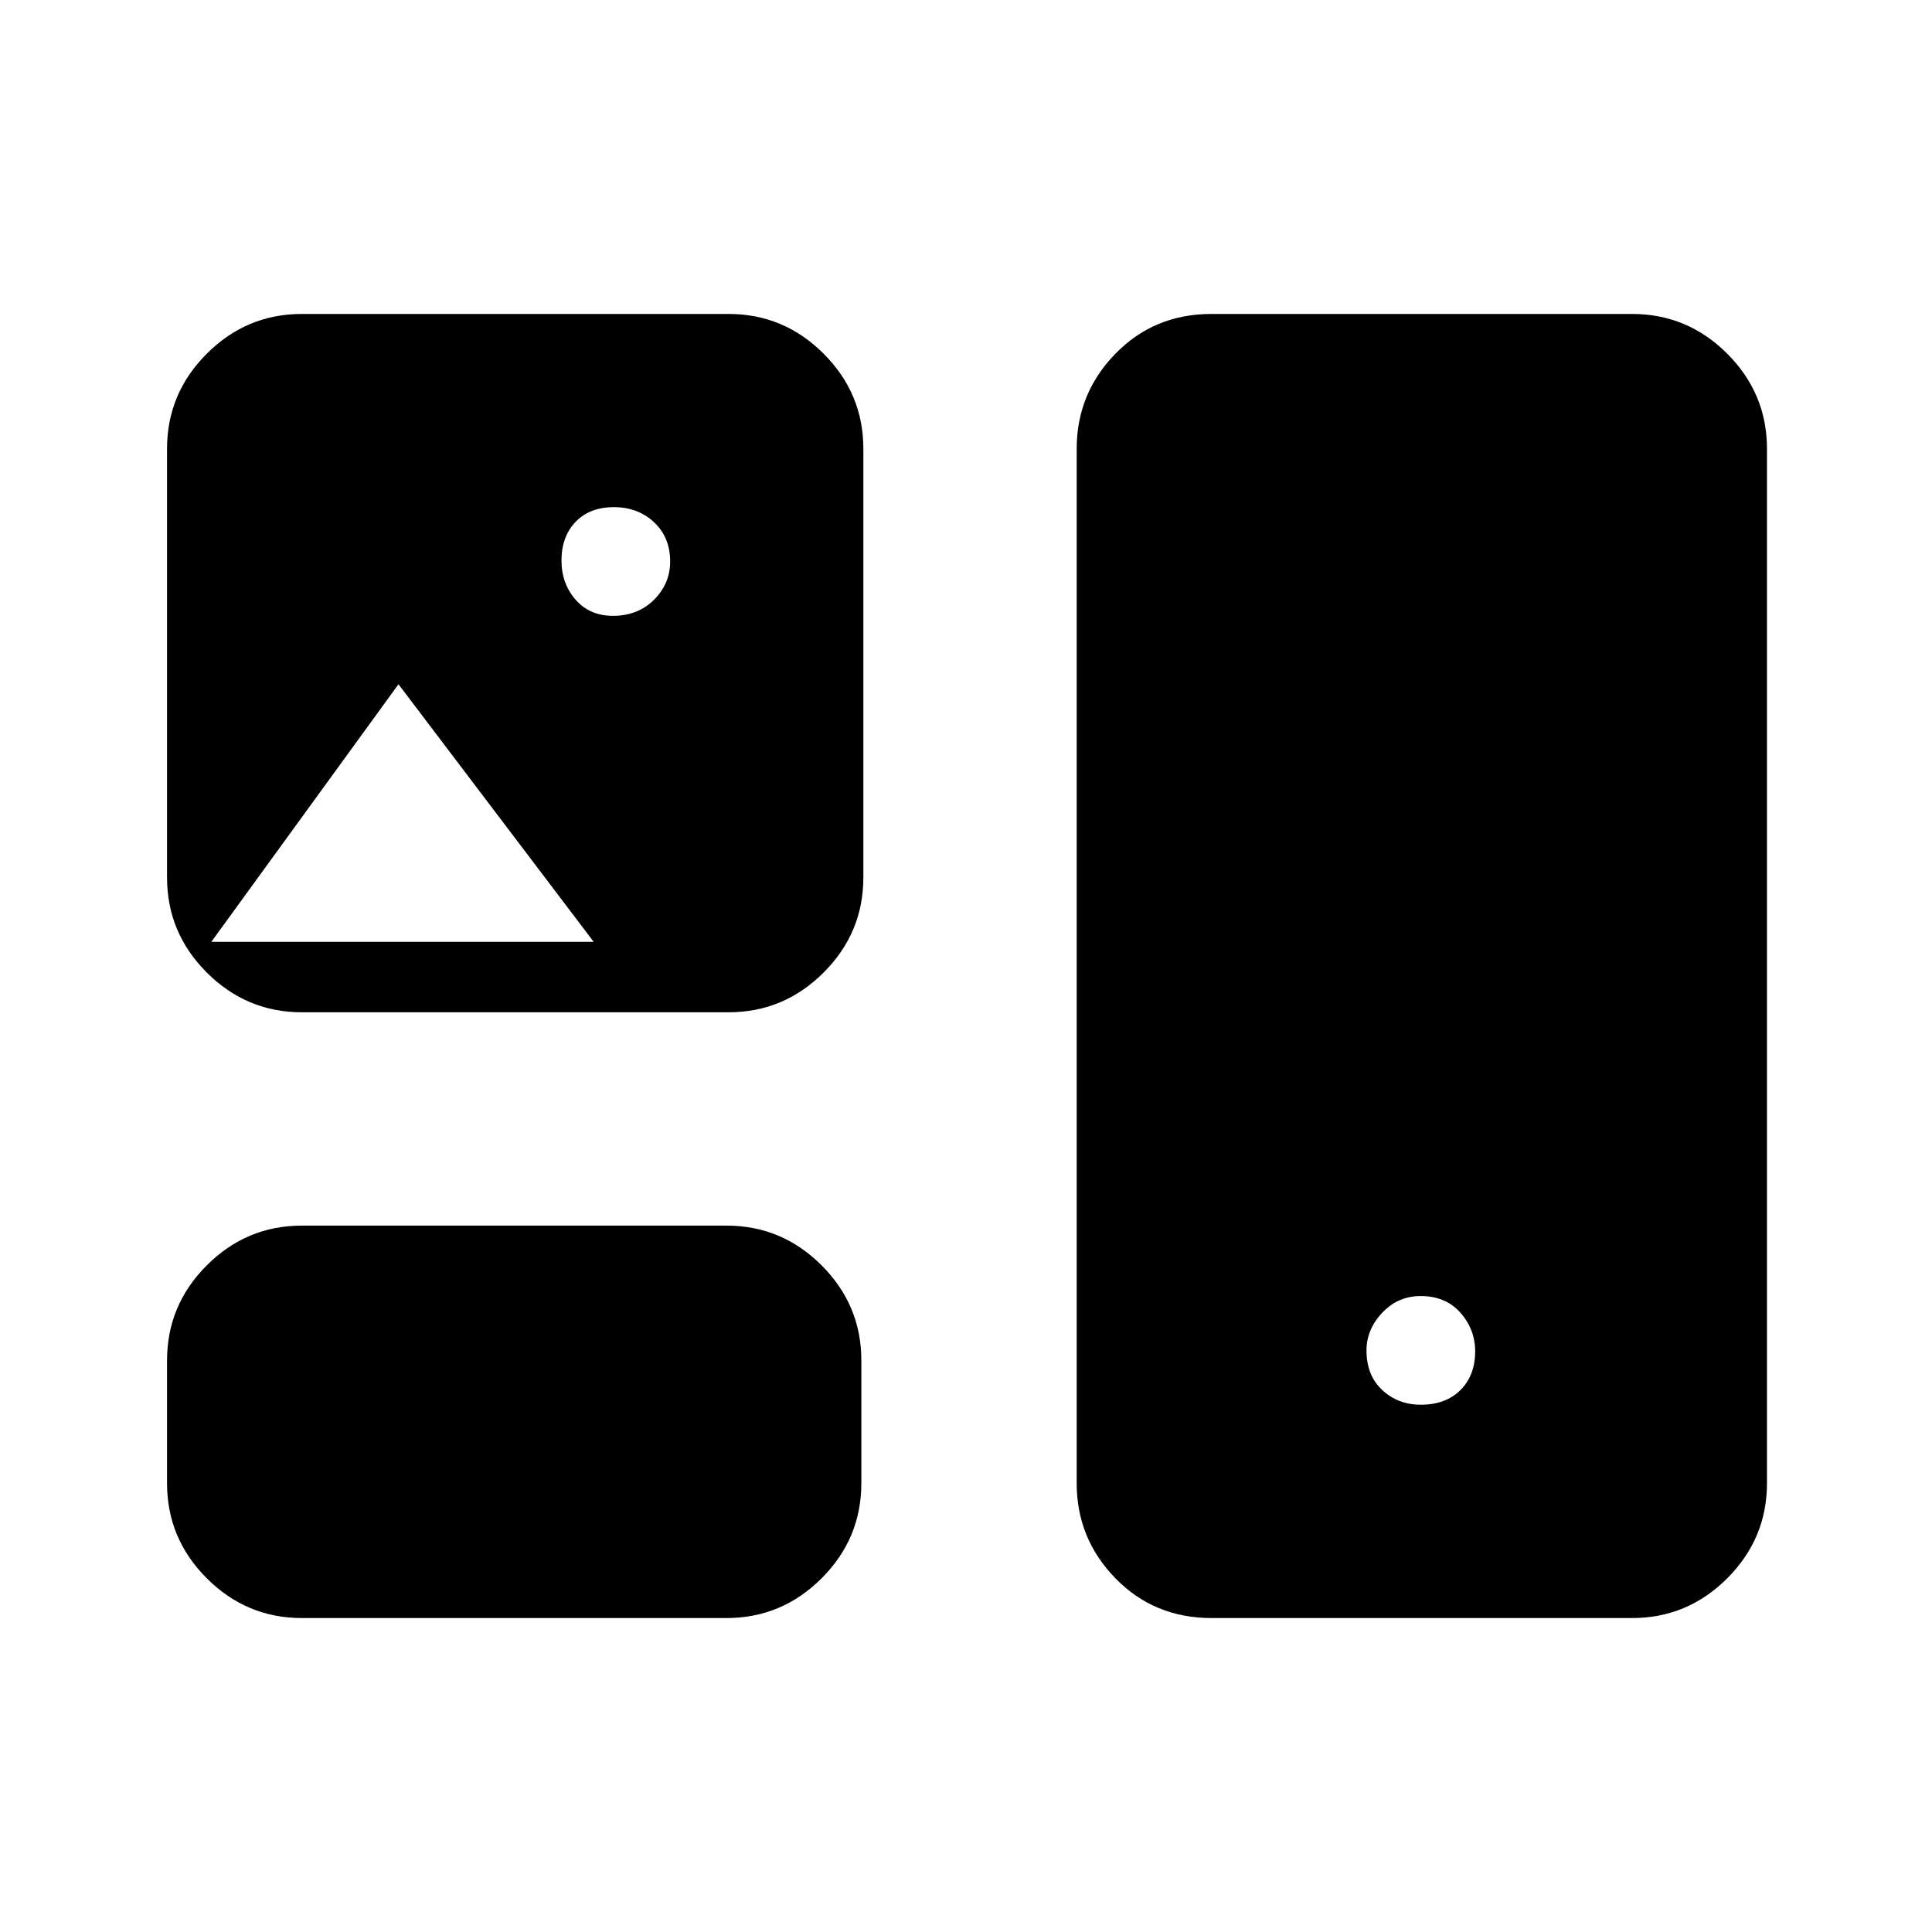 <svg xmlns="http://www.w3.org/2000/svg" height="48" viewBox="0 -960 960 960" width="48"><path d="M150-156q-27.5 0-47.25-19.75T83-223v-61q0-27.5 19.75-47.25T150-351h211q27.5 0 47.25 19.75T428-284v61q0 27.5-19.75 47.25T361-156H150Zm452 0q-28.5 0-47.75-19.75T535-223v-514q0-27.5 19.25-47.25T602-804h209q27.5 0 47.25 19.75T878-737v514q0 27.5-19.75 47.25T811-156H602Zm104.02-106q12.38 0 19.68-7.3 7.3-7.3 7.3-19.2 0-10.9-7.32-19.2-7.32-8.3-19.7-8.3-11.38 0-19.18 8.31-7.8 8.31-7.8 18.69 0 12.4 7.82 19.7 7.82 7.3 19.2 7.3ZM150-457q-27.5 0-47.25-19.75T83-524v-213q0-27.5 19.75-47.25T150-804h212q27.5 0 47.25 19.75T429-737v213q0 27.5-19.75 47.25T362-457H150Zm154.52-197q12.48 0 20.48-8.01 8-8.02 8-18.99 0-12-8.01-19.5t-19.97-7.5q-11.98 0-19 7.3T279-681.5q0 11.5 7.02 19.5t18.5 8ZM105-492h190l-97-128-93 128Z"/></svg>